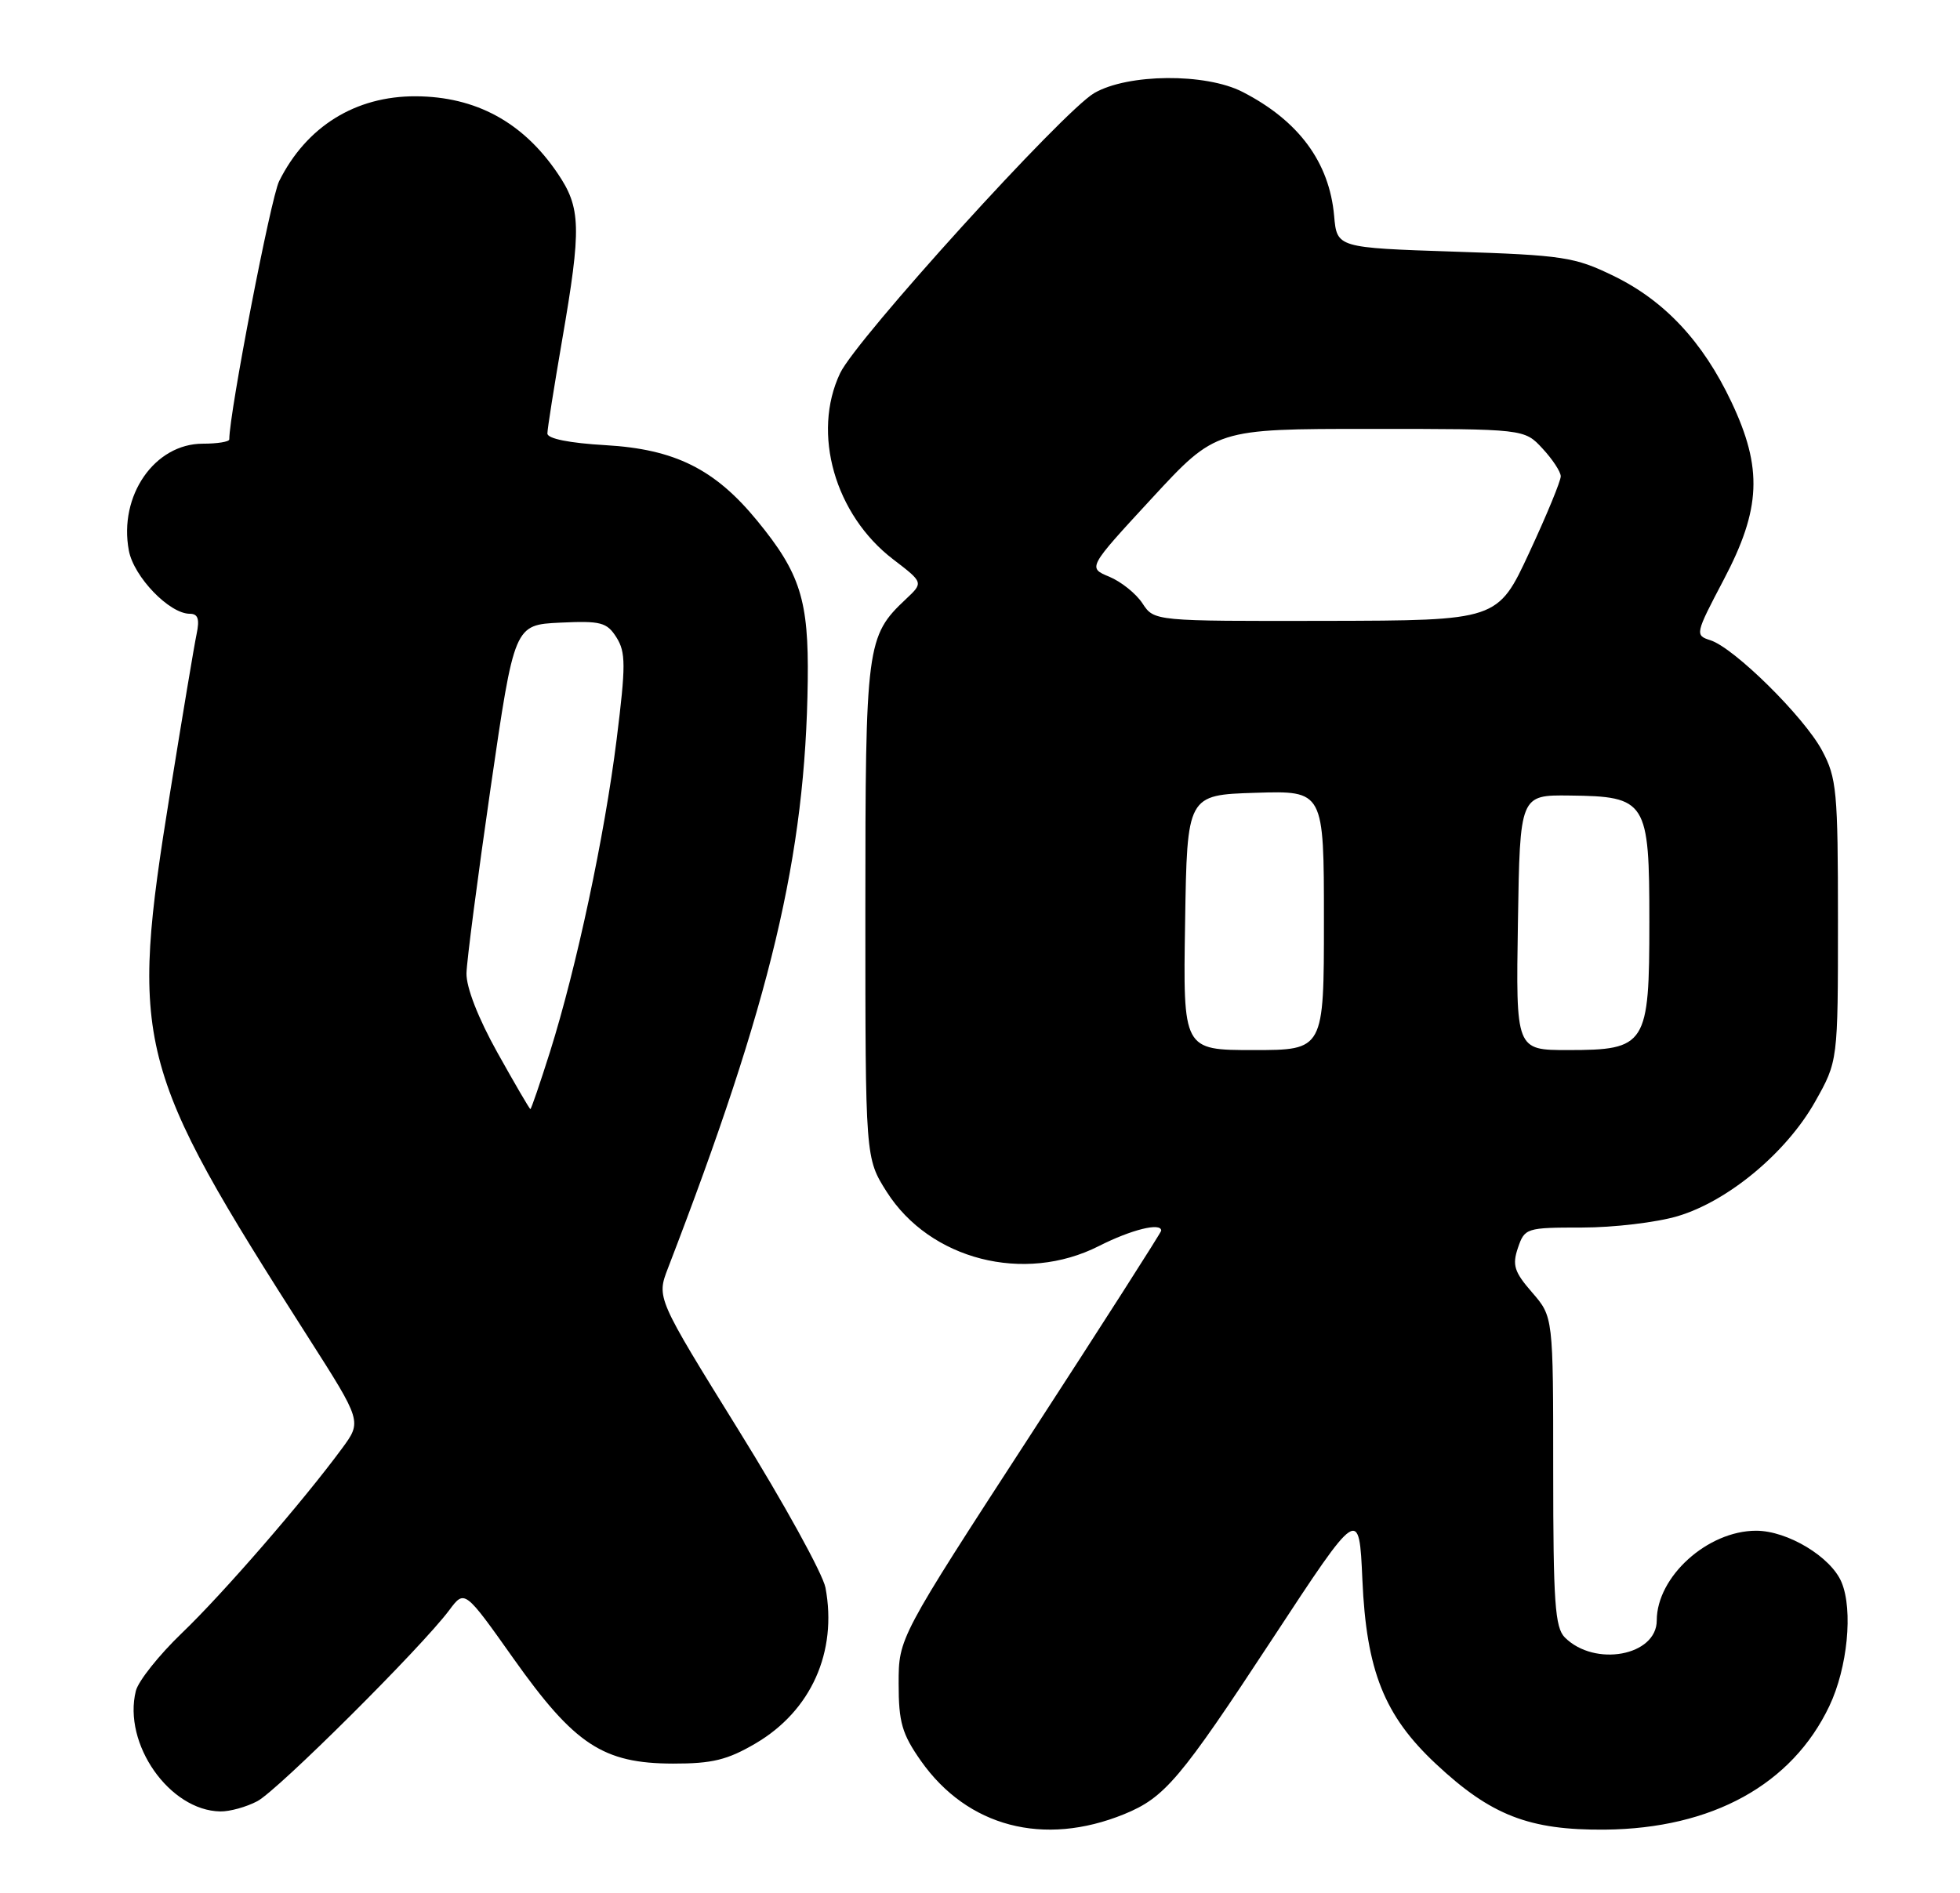 <?xml version="1.0" encoding="UTF-8" standalone="no"?>
<!DOCTYPE svg PUBLIC "-//W3C//DTD SVG 1.1//EN" "http://www.w3.org/Graphics/SVG/1.1/DTD/svg11.dtd" >
<svg xmlns="http://www.w3.org/2000/svg" xmlns:xlink="http://www.w3.org/1999/xlink" version="1.1" viewBox="0 0 265 256">
 <g >
 <path fill="currentColor"
d=" M 151.99 245.33 C 157.49 243.08 159.56 240.63 172.03 221.63 C 183.76 203.76 183.76 203.76 184.20 213.63 C 184.74 225.94 187.16 232.01 194.14 238.53 C 201.58 245.50 206.76 247.51 217.00 247.42 C 231.49 247.28 242.29 241.33 247.34 230.70 C 249.79 225.54 250.56 217.76 248.99 213.98 C 247.57 210.55 241.69 207.00 237.44 207.00 C 230.88 207.00 224.01 213.20 224.00 219.13 C 224.00 223.92 215.61 225.47 211.57 221.43 C 210.24 220.10 210.00 216.62 210.00 198.96 C 210.00 178.07 210.00 178.07 207.15 174.78 C 204.73 172.00 204.44 171.08 205.23 168.75 C 206.14 166.07 206.36 166.00 213.90 166.00 C 218.16 166.00 223.98 165.31 226.83 164.46 C 233.65 162.43 241.51 155.89 245.40 149.00 C 248.50 143.50 248.50 143.50 248.50 124.50 C 248.50 106.98 248.33 105.19 246.35 101.49 C 243.91 96.93 234.46 87.60 231.25 86.58 C 229.15 85.91 229.19 85.74 233.05 78.40 C 238.10 68.81 238.34 63.33 234.09 54.35 C 230.23 46.20 225.06 40.66 218.16 37.31 C 212.91 34.75 211.35 34.51 196.63 34.03 C 180.76 33.50 180.76 33.50 180.38 29.19 C 179.73 21.93 175.59 16.33 168.00 12.43 C 163.00 9.86 152.49 9.95 147.94 12.59 C 143.71 15.06 115.77 45.85 113.59 50.46 C 109.73 58.58 112.88 69.62 120.76 75.64 C 124.86 78.78 124.86 78.78 122.49 81.01 C 117.15 86.03 117.00 87.16 117.00 123.21 C 117.00 156.61 117.00 156.61 119.88 161.16 C 125.72 170.36 138.48 173.63 148.58 168.50 C 152.98 166.27 157.00 165.28 157.00 166.42 C 157.00 166.65 149.01 179.14 139.25 194.17 C 121.50 221.50 121.50 221.50 121.50 227.66 C 121.50 232.90 121.95 234.47 124.51 238.12 C 130.80 247.05 141.11 249.76 151.99 245.33 Z  M 34.80 243.57 C 37.56 242.11 57.03 222.73 60.75 217.73 C 62.82 214.96 62.82 214.96 69.45 224.32 C 77.69 235.94 81.54 238.47 91.00 238.49 C 96.30 238.50 98.36 237.99 102.16 235.76 C 109.67 231.35 113.23 223.39 111.61 214.71 C 111.25 212.83 105.97 203.24 99.86 193.40 C 88.77 175.50 88.77 175.50 90.31 171.50 C 104.24 135.34 108.91 115.73 109.21 92.07 C 109.35 81.16 108.21 77.53 102.37 70.41 C 96.66 63.44 91.25 60.74 81.87 60.20 C 76.99 59.92 74.00 59.32 74.01 58.62 C 74.01 58.00 74.91 52.33 76.00 46.00 C 78.63 30.76 78.56 28.10 75.37 23.41 C 70.69 16.51 64.32 13.06 56.21 13.02 C 48.05 12.99 41.43 17.10 37.74 24.50 C 36.61 26.76 31.00 55.84 31.00 59.42 C 31.00 59.74 29.39 60.00 27.42 60.00 C 20.90 60.00 16.03 67.03 17.42 74.45 C 18.09 78.01 22.90 83.00 25.66 83.00 C 26.77 83.00 27.01 83.71 26.58 85.75 C 26.26 87.26 24.65 96.90 23.00 107.16 C 17.51 141.27 18.25 144.18 41.68 180.86 C 48.93 192.22 48.93 192.22 46.25 195.86 C 41.05 202.94 30.10 215.57 24.57 220.86 C 21.50 223.81 18.71 227.32 18.37 228.65 C 16.58 235.81 22.92 244.86 29.80 244.96 C 31.06 244.98 33.31 244.36 34.80 243.57 Z  M 160.23 124.75 C 160.50 107.50 160.50 107.50 169.75 107.21 C 179.00 106.92 179.00 106.92 179.00 124.46 C 179.00 142.00 179.00 142.00 169.48 142.00 C 159.95 142.00 159.95 142.00 160.23 124.75 Z  M 205.23 124.75 C 205.50 107.50 205.50 107.50 212.23 107.58 C 222.63 107.70 223.00 108.29 223.00 124.65 C 223.00 141.35 222.59 142.00 211.98 142.00 C 204.95 142.00 204.95 142.00 205.23 124.75 Z  M 154.47 81.60 C 153.61 80.28 151.59 78.66 149.98 77.99 C 147.06 76.78 147.06 76.78 155.73 67.39 C 164.40 58.00 164.40 58.00 185.25 58.00 C 206.10 58.00 206.10 58.00 208.55 60.65 C 209.90 62.10 211.01 63.79 211.02 64.40 C 211.04 65.00 209.13 69.64 206.77 74.71 C 202.50 83.91 202.50 83.91 179.27 83.96 C 156.05 84.00 156.05 84.00 154.47 81.60 Z  M 67.25 142.34 C 64.65 137.68 63.03 133.52 63.07 131.61 C 63.11 129.90 64.59 118.60 66.34 106.50 C 69.54 84.50 69.54 84.50 75.72 84.20 C 81.24 83.94 82.05 84.15 83.35 86.20 C 84.61 88.21 84.62 89.97 83.37 100.00 C 81.74 113.06 77.95 130.83 74.36 142.25 C 73.01 146.51 71.82 149.99 71.71 149.98 C 71.59 149.97 69.59 146.53 67.25 142.34 Z "/>
</g>
</svg>